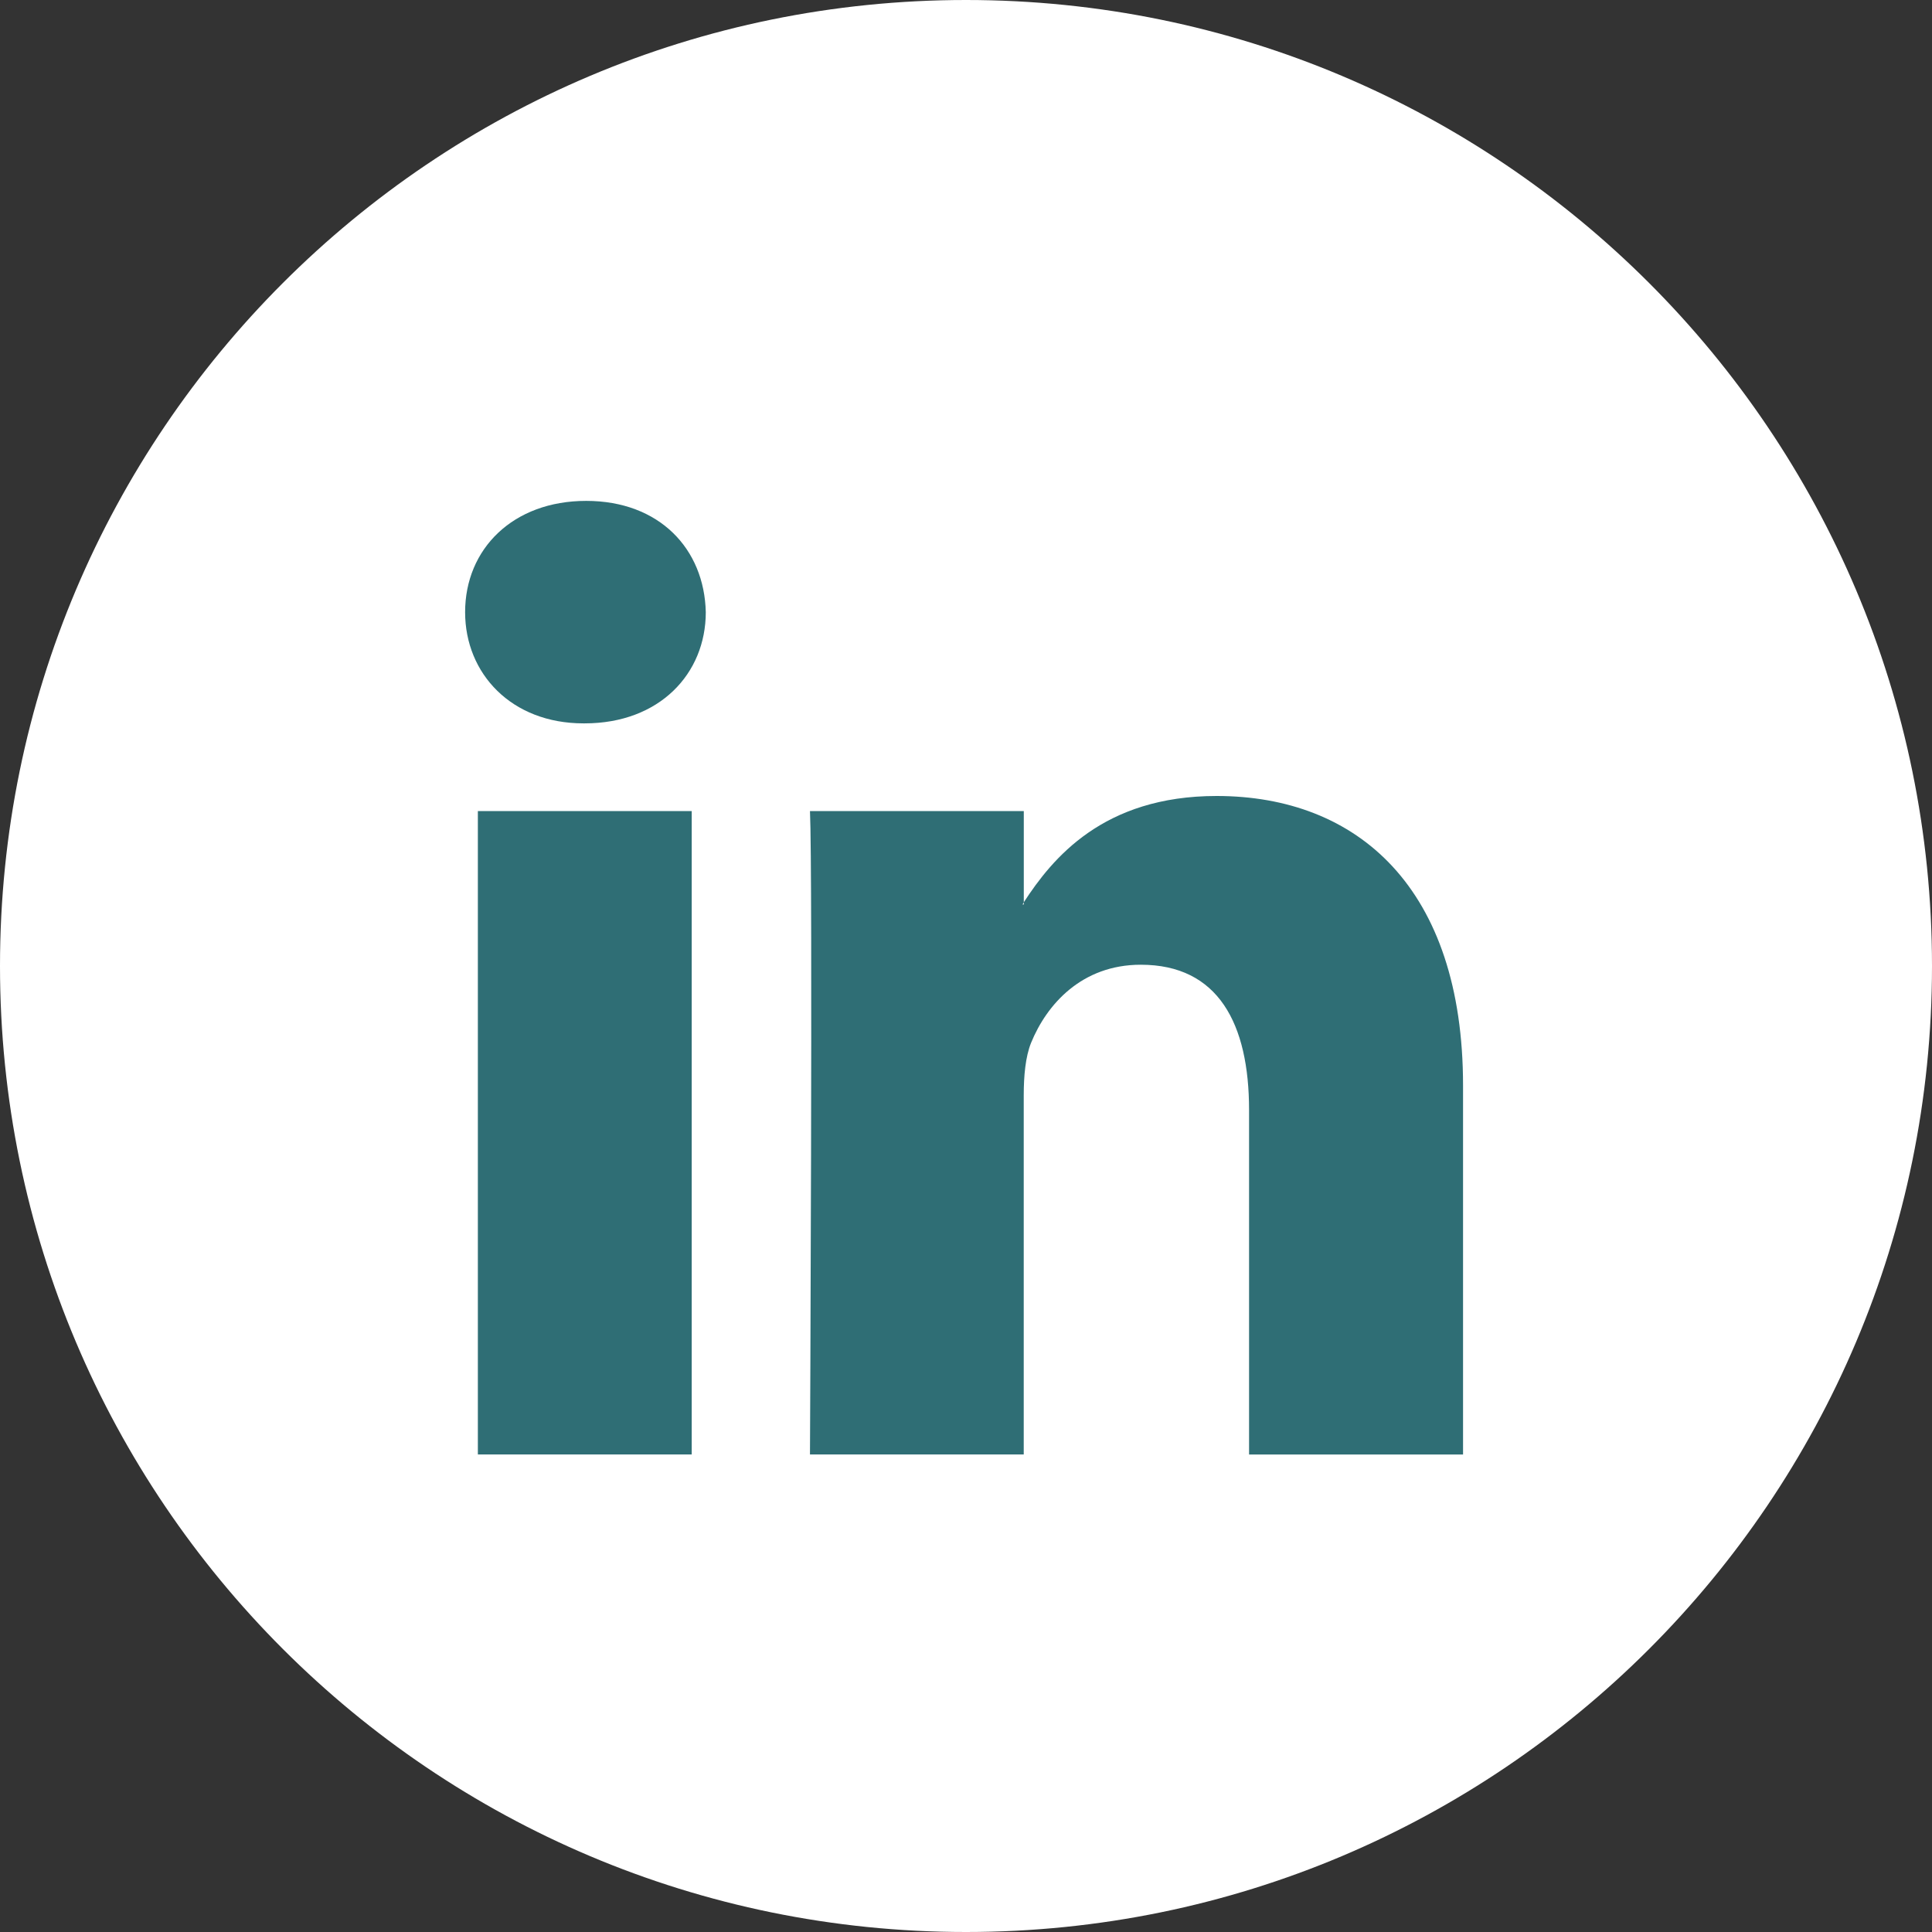 <svg width="70" height="70" viewBox="0 0 70 70" fill="none" xmlns="http://www.w3.org/2000/svg">
<rect x="0" y="0" width="70" height="70" fill="#333333" stroke="none"/>
<path d="M35 70C54.33 70 70 54.33 70 35C70 15.67 54.33 0 35 0C15.67 0 0 15.67 0 35C0 54.33 15.67 70 35 70Z" fill="white"/>
<path fill-rule="evenodd" clip-rule="evenodd" d="M53.009 39.334V52.699H45.256V40.223C45.256 37.086 44.138 34.954 41.333 34.954C39.188 34.954 37.922 36.398 37.357 37.786C37.154 38.287 37.092 38.987 37.092 39.679V52.697H29.347C29.347 52.697 29.451 31.575 29.347 29.387H37.094V32.691C37.083 32.718 37.061 32.741 37.05 32.771H37.094V32.691C38.129 31.103 39.962 28.84 44.08 28.84C49.19 28.84 53.009 32.172 53.009 39.334ZM21.237 18.148C18.587 18.148 16.852 19.887 16.852 22.18C16.852 24.411 18.536 26.209 21.138 26.209H21.184C23.893 26.209 25.572 24.411 25.572 22.18C25.519 19.887 23.893 18.148 21.237 18.148ZM17.314 52.698H25.062V29.386H17.314V52.698Z" fill="#2F6E75"/>
</svg>
